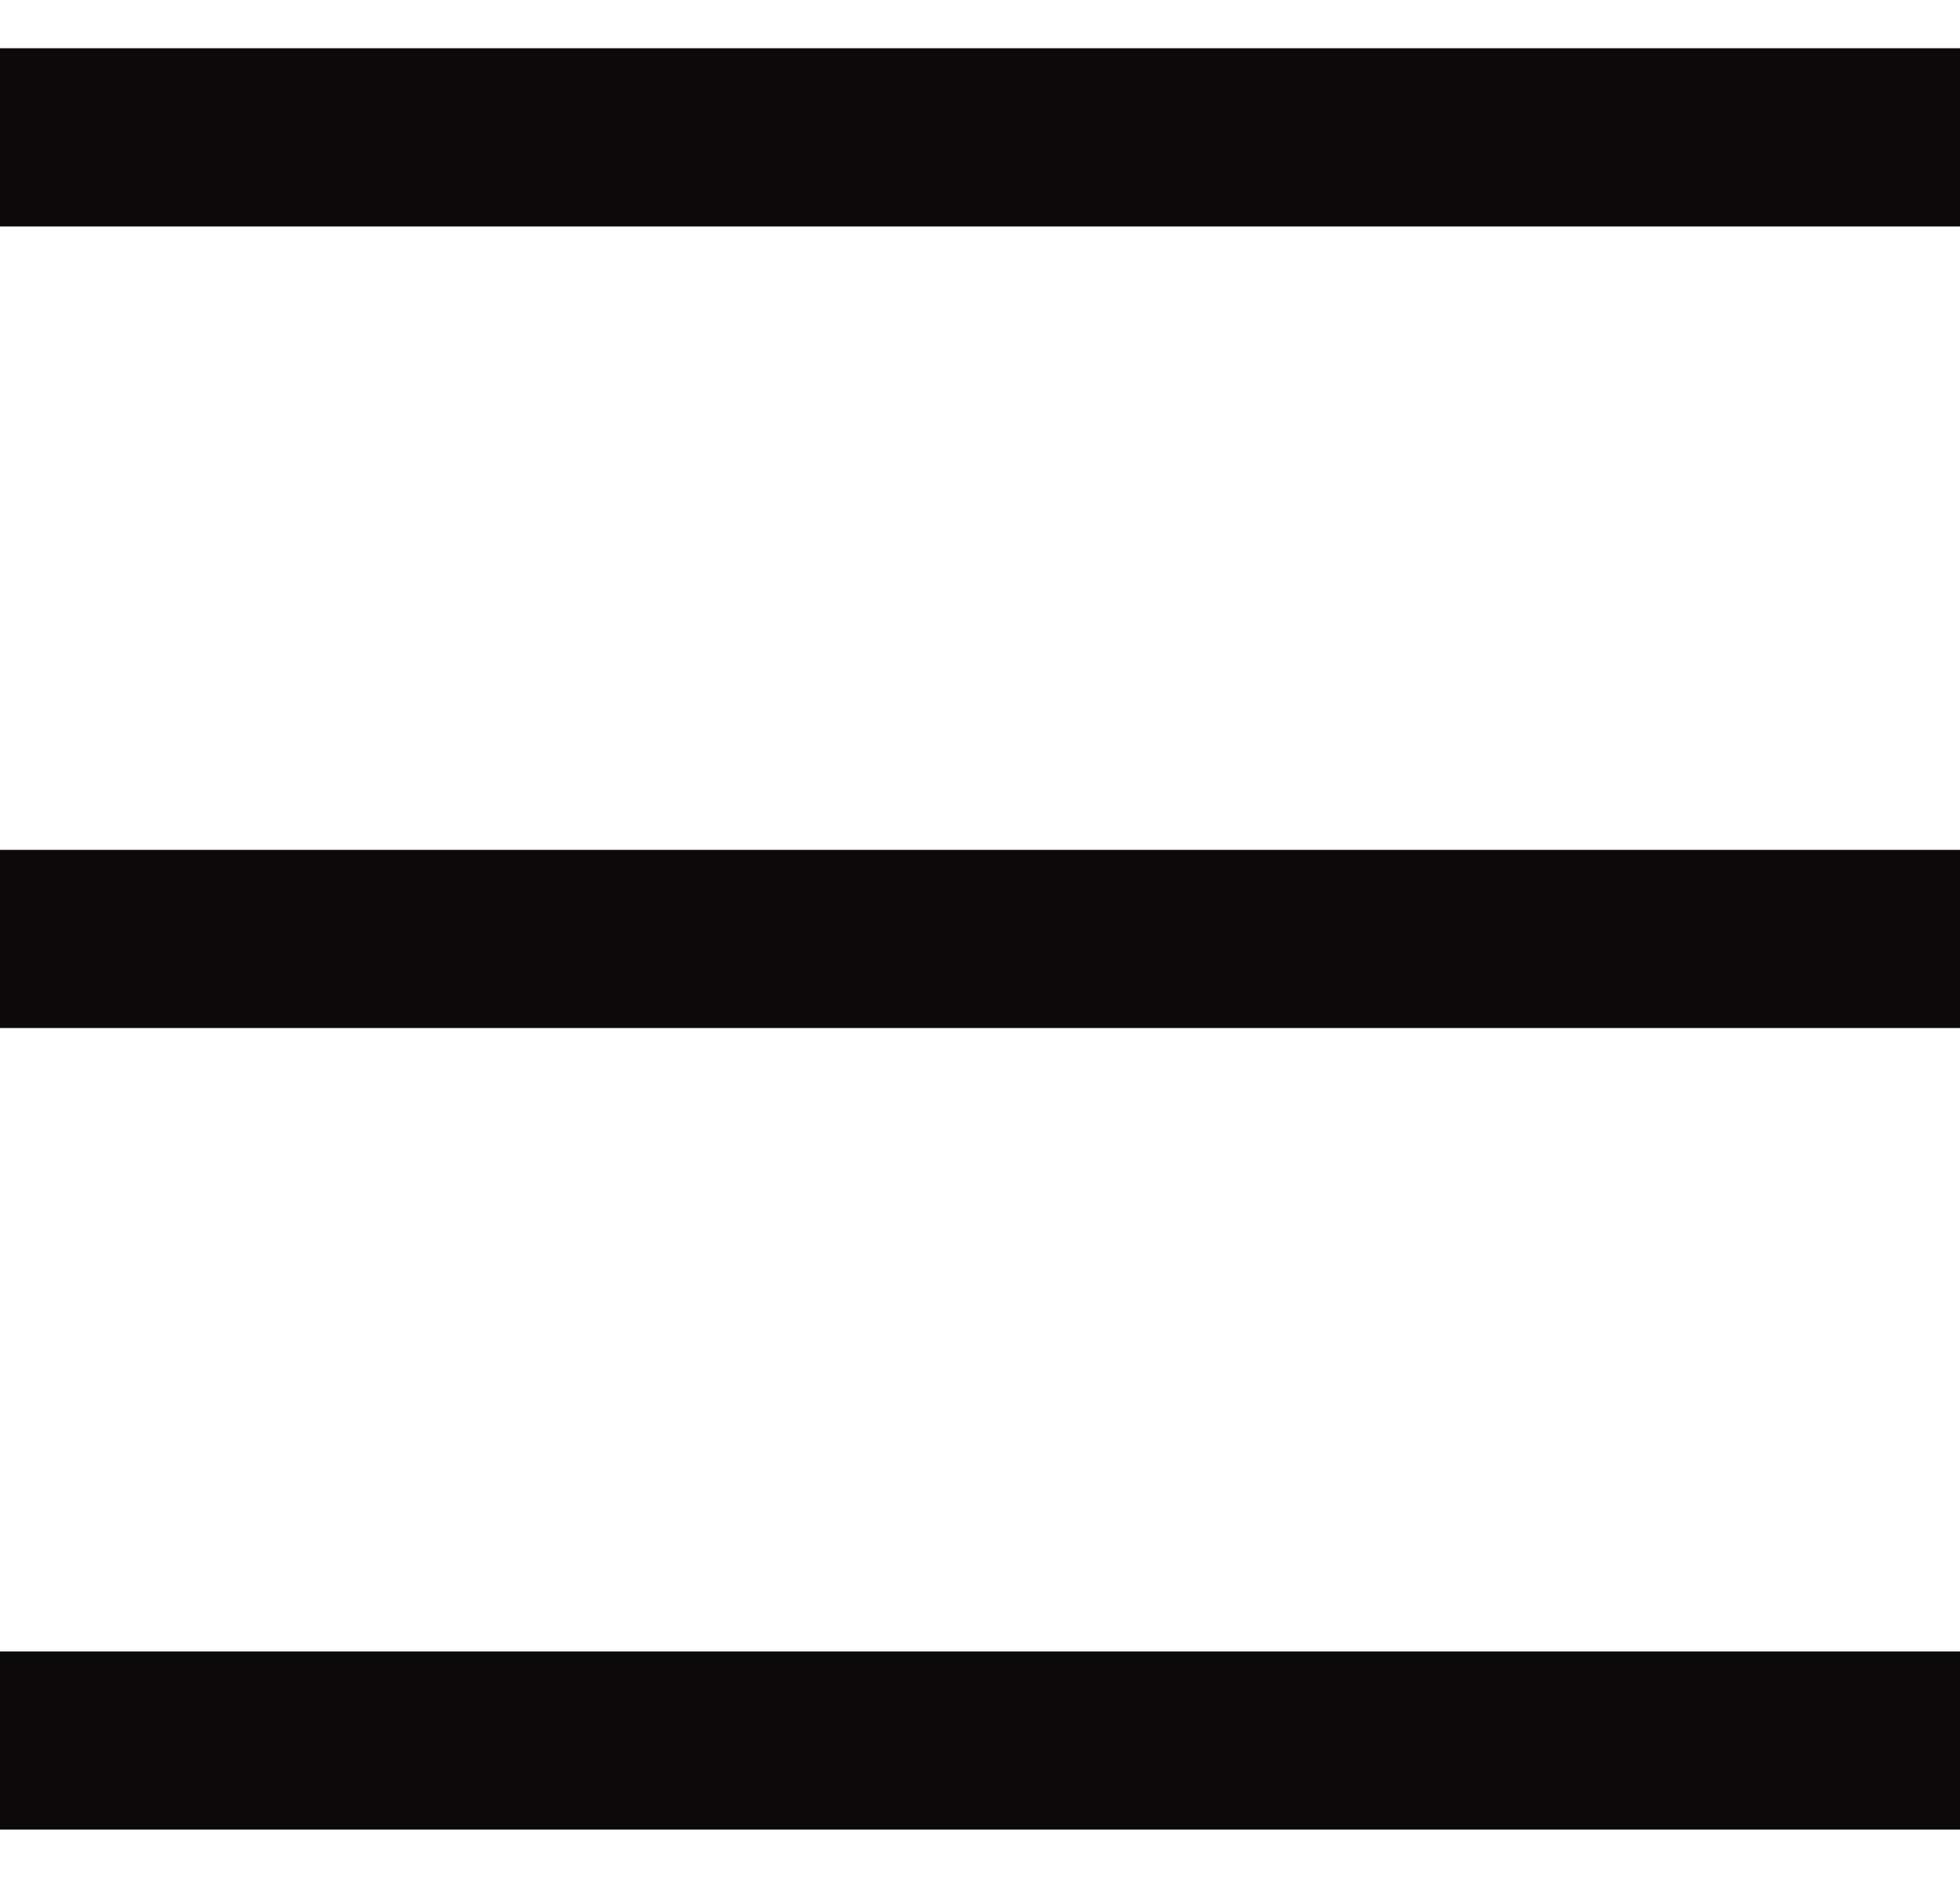 <svg width="24" height="23" viewBox="0 0 24 23" fill="none" xmlns="http://www.w3.org/2000/svg">
<path d="M24 0.591H0V2.773H24V0.591Z" fill="#0B090A"/>
<path d="M24 10.409H0V12.591H24V10.409Z" fill="#0B090A"/>
<path d="M24 20.227H0V22.409H24V20.227Z" fill="#0B090A"/>
</svg>
